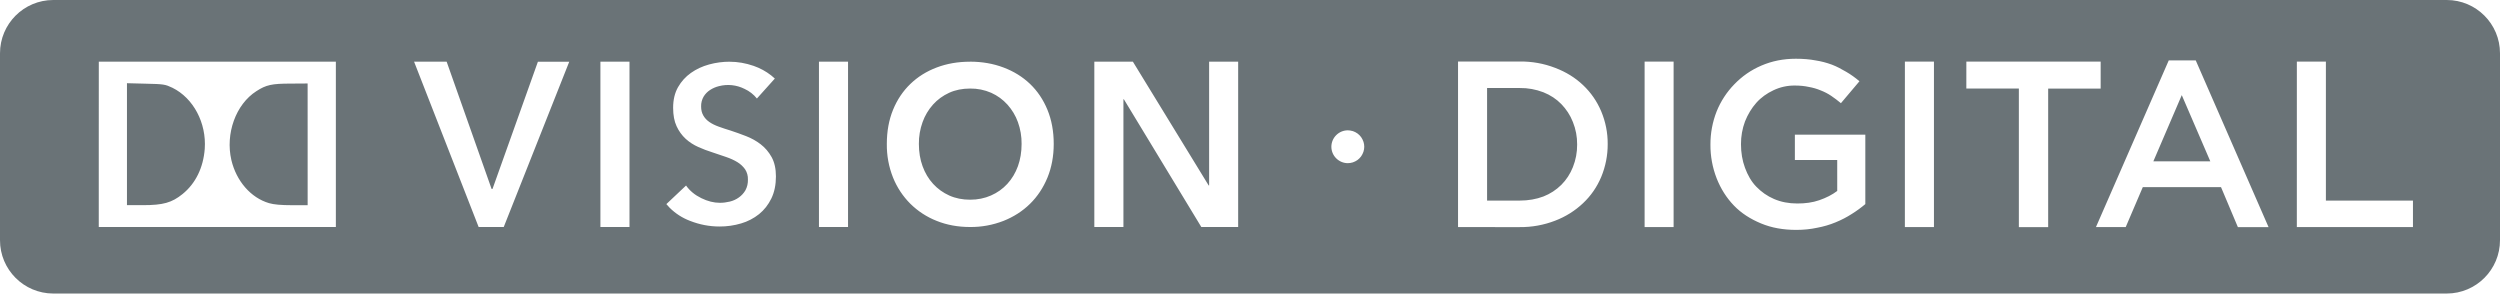 <svg height="15" width="127.754" viewBox="0 0 127.754 15" xmlns="http://www.w3.org/2000/svg"><path d="M 2.721,0 C 1.216,0.002 -0.002,1.222 4.6910477e-6,2.727 V 12.271 C -0.003,13.776 1.216,14.998 2.721,15 H 125.031 c 1.506,-5.51e-4 2.725,-1.223 2.723,-2.729 V 2.727 C 127.756,1.221 126.536,5.5165881e-4 125.031,0 Z M 91.768,3.002 h 0.004 c 0.37,1.197e-4 0.703,0.027 1,0.084 0.288,0.044 0.57,0.118 0.844,0.219 0.256,0.098 0.489,0.226 0.725,0.363 0.236,0.137 0.462,0.298 0.68,0.484 L 94.074,5.273 C 93.914,5.139 93.748,5.014 93.58,4.9 93.412,4.786 93.235,4.696 93.049,4.623 92.852,4.539 92.647,4.48 92.436,4.443 c -0.218,-0.049 -0.46,-0.072 -0.727,-0.072 -0.376,-0.002 -0.745,0.08 -1.084,0.242 -0.332,0.155 -0.634,0.369 -0.875,0.641 -0.241,0.272 -0.433,0.59 -0.578,0.953 -0.139,0.371 -0.207,0.766 -0.205,1.162 0,0.435 0.068,0.837 0.205,1.207 0.137,0.37 0.319,0.698 0.578,0.965 0.259,0.267 0.553,0.476 0.908,0.629 0.355,0.153 0.75,0.229 1.186,0.229 0.402,-1e-6 0.773,-0.046 1.125,-0.168 0.352,-0.122 0.66,-0.278 0.916,-0.473 V 8.176 H 91.721 V 6.883 h 3.6 v 3.547 c -0.221,0.186 -0.454,0.356 -0.699,0.508 -0.251,0.161 -0.522,0.302 -0.82,0.424 -0.304,0.126 -0.62,0.217 -0.943,0.277 -0.339,0.073 -0.696,0.109 -1.066,0.109 -0.661,0 -1.262,-0.105 -1.801,-0.33 C 89.451,11.193 88.982,10.896 88.604,10.502 88.225,10.108 87.933,9.644 87.723,9.113 87.509,8.562 87.401,7.976 87.406,7.385 87.404,6.806 87.511,6.232 87.723,5.693 87.931,5.176 88.239,4.704 88.629,4.305 89.018,3.903 89.466,3.585 90.008,3.352 90.549,3.119 91.131,3.002 91.768,3.002 Z m 19.059,0.084 h 0.002 1.377 l 3.721,8.52 h -1.568 L 113.498,9.564 H 109.5 l -0.873,2.041 h -1.521 z m -36.318,0.057 h 3.152 c 0.619,-0.007 1.231,0.101 1.809,0.324 0.554,0.21 1.026,0.502 1.428,0.883 0.402,0.381 0.71,0.826 0.928,1.342 0.221,0.528 0.334,1.095 0.33,1.668 0.003,0.576 -0.11,1.148 -0.33,1.68 -0.218,0.516 -0.526,0.964 -0.928,1.342 -0.411,0.39 -0.898,0.693 -1.428,0.895 -0.577,0.223 -1.19,0.335 -1.809,0.328 H 74.508 V 3.146 Z m 9.533,0.004 h 1.482 V 11.604 h -1.482 z m 13.301,0 H 98.828 V 11.604 h -1.486 z m 3.141,0 h 6.863 v 1.379 h -2.682 v 7.08 h -1.498 V 4.525 h -2.684 z m 16.889,0 h 1.484 v 7.105 h 4.449 v 1.352 h -5.934 z m -112.324,0.004 h 6.057 6.057 V 7.375 11.6 H 11.104 5.047 V 7.375 Z m 17.775,0 2.297,6.504 h 0.047 l 2.32,-6.502 h 1.602 L 25.742,11.6 H 24.459 L 21.16,3.152 Z m 9.344,0 V 11.6 H 30.682 V 3.152 Z m 11.168,0 V 11.6 H 41.85 V 3.152 Z m 6.23,0 c 0.62,0 1.191,0.1 1.713,0.297 0.523,0.197 0.976,0.476 1.357,0.84 0.381,0.364 0.677,0.805 0.891,1.324 0.212,0.518 0.32,1.099 0.32,1.74 0,0.63 -0.108,1.204 -0.32,1.723 -0.215,0.519 -0.509,0.965 -0.891,1.34 -0.381,0.374 -0.835,0.666 -1.357,0.873 -0.546,0.212 -1.127,0.319 -1.713,0.312 -0.614,0 -1.181,-0.104 -1.699,-0.312 -0.503,-0.197 -0.959,-0.494 -1.344,-0.873 -0.383,-0.382 -0.685,-0.838 -0.887,-1.34 -0.218,-0.547 -0.326,-1.132 -0.318,-1.721 0,-0.644 0.106,-1.225 0.318,-1.744 0.212,-0.518 0.509,-0.959 0.887,-1.322 0.377,-0.364 0.824,-0.643 1.344,-0.84 0.519,-0.197 1.085,-0.295 1.699,-0.295 z m 8.326,0 3.873,6.326 h 0.023 V 3.152 h 1.484 V 11.6 H 61.389 L 57.432,5.074 h -0.023 V 11.6 H 55.922 V 3.152 Z m -20.598,0.004 c 0.402,0 0.81,0.07 1.223,0.213 0.331,0.116 0.626,0.278 0.889,0.484 l 0.189,0.162 -0.916,1.02 C 38.509,4.822 38.291,4.653 38.045,4.541 37.639,4.338 37.173,4.289 36.734,4.404 c -0.159,0.039 -0.309,0.105 -0.447,0.193 -0.134,0.087 -0.247,0.202 -0.33,0.338 -0.089,0.153 -0.134,0.329 -0.129,0.506 0,0.181 0.038,0.334 0.113,0.463 0.074,0.129 0.175,0.239 0.305,0.328 0.131,0.091 0.289,0.17 0.477,0.238 0.186,0.068 0.39,0.135 0.613,0.203 0.254,0.083 0.517,0.178 0.789,0.283 0.272,0.106 0.522,0.244 0.748,0.418 0.226,0.174 0.413,0.394 0.559,0.656 0.145,0.265 0.219,0.594 0.219,0.986 0,0.43 -0.078,0.806 -0.234,1.127 -0.156,0.322 -0.366,0.587 -0.627,0.799 -0.272,0.217 -0.582,0.378 -0.916,0.475 -0.359,0.107 -0.733,0.16 -1.107,0.158 -0.514,0 -1.017,-0.096 -1.508,-0.289 -0.391,-0.148 -0.747,-0.378 -1.043,-0.674 l -0.164,-0.182 1.006,-0.949 c 0.193,0.272 0.453,0.485 0.777,0.643 0.323,0.16 0.643,0.24 0.955,0.24 0.163,0 0.332,-0.021 0.504,-0.062 0.172,-0.042 0.325,-0.112 0.463,-0.211 0.137,-0.097 0.252,-0.222 0.336,-0.367 0.091,-0.168 0.133,-0.358 0.127,-0.549 0.007,-0.186 -0.043,-0.369 -0.145,-0.525 C 37.97,8.504 37.837,8.38 37.684,8.287 37.519,8.186 37.326,8.097 37.102,8.021 L 36.398,7.783 C 36.16,7.709 35.922,7.618 35.684,7.512 35.445,7.406 35.23,7.267 35.039,7.094 34.844,6.913 34.687,6.695 34.576,6.453 34.457,6.2 34.398,5.885 34.398,5.508 c 0,-0.408 0.083,-0.758 0.25,-1.053 0.168,-0.295 0.388,-0.537 0.66,-0.729 0.272,-0.193 0.581,-0.337 0.928,-0.432 0.346,-0.095 0.699,-0.141 1.057,-0.141 z M 6.488,4.252 v 3.117 3.115 h 0.812 c 1.036,0 1.481,-0.124 2.031,-0.57 C 10,9.372 10.391,8.56 10.463,7.604 10.555,6.287 9.887,5.017 8.813,4.486 8.439,4.309 8.367,4.297 7.457,4.277 Z m 9.232,0.014 -0.865,0.006 c -0.969,0 -1.256,0.065 -1.754,0.387 -1.054,0.673 -1.591,2.175 -1.277,3.523 0.255,1.074 0.994,1.925 1.924,2.199 0.244,0.072 0.615,0.105 1.166,0.105 h 0.807 V 7.375 Z M 75.992,4.498 V 10.25 h 1.668 c 0.443,0 0.846,-0.072 1.209,-0.209 0.343,-0.133 0.654,-0.335 0.916,-0.594 0.259,-0.259 0.454,-0.559 0.592,-0.906 0.148,-0.368 0.221,-0.762 0.217,-1.158 C 80.598,6.99 80.525,6.599 80.377,6.234 80.24,5.882 80.034,5.575 79.785,5.318 79.536,5.062 79.232,4.86 78.869,4.715 78.483,4.567 78.074,4.492 77.66,4.498 Z m -26.418,0.027 c -0.396,0 -0.753,0.071 -1.072,0.217 -0.319,0.147 -0.594,0.346 -0.824,0.602 -0.234,0.261 -0.415,0.566 -0.533,0.896 -0.129,0.357 -0.193,0.734 -0.189,1.113 0,0.415 0.063,0.796 0.189,1.141 0.125,0.346 0.305,0.647 0.539,0.902 0.234,0.255 0.509,0.453 0.828,0.596 0.319,0.143 0.675,0.213 1.062,0.213 0.389,0 0.743,-0.073 1.066,-0.215 0.323,-0.142 0.602,-0.339 0.836,-0.594 0.234,-0.255 0.415,-0.557 0.541,-0.902 0.125,-0.346 0.188,-0.726 0.188,-1.141 0.004,-0.379 -0.059,-0.756 -0.188,-1.113 C 51.899,5.911 51.716,5.607 51.482,5.346 51.251,5.089 50.968,4.883 50.652,4.742 50.313,4.593 49.945,4.52 49.574,4.525 Z m 61.918,0.336 -1.453,3.385 h 2.912 z M 68.875,6.66 c 0.082,4.619e-4 0.164,0.013 0.242,0.037 0.006,0.001 0.012,0.003 0.018,0.004 0.002,6.438e-4 0.004,0.001 0.006,0.002 0.079,0.027 0.153,0.065 0.221,0.113 0.005,0.003 0.009,0.006 0.014,0.01 0.066,0.049 0.125,0.108 0.174,0.174 0.003,0.005 0.007,0.009 0.01,0.014 0.047,0.067 0.084,0.14 0.109,0.217 0.003,0.006 0.005,0.012 0.008,0.018 0.026,0.082 0.039,0.166 0.039,0.252 -7.1e-4,0.084 -0.014,0.166 -0.039,0.246 -0.004,0.01 -0.008,0.021 -0.012,0.031 -0.024,0.07 -0.058,0.136 -0.1,0.197 -0.008,0.012 -0.017,0.024 -0.025,0.035 -0.044,0.058 -0.096,0.11 -0.154,0.154 -0.01,0.008 -0.021,0.016 -0.031,0.023 -0.064,0.045 -0.135,0.08 -0.209,0.105 -0.003,0.002 -0.006,0.004 -0.01,0.006 -0.002,6.8e-6 -0.004,6.8e-6 -0.006,0 -0.082,0.027 -0.168,0.04 -0.254,0.041 -0.221,-5.542e-4 -0.433,-0.088 -0.59,-0.244 -0.002,-0.002 -0.004,-0.004 -0.006,-0.006 C 68.123,7.933 68.036,7.721 68.035,7.5 c 5.54e-4,-0.221 0.088,-0.433 0.244,-0.59 0.002,-0.002 0.004,-0.004 0.006,-0.006 0.157,-0.156 0.369,-0.244 0.59,-0.244 z" fill="#6a7377"/></svg>